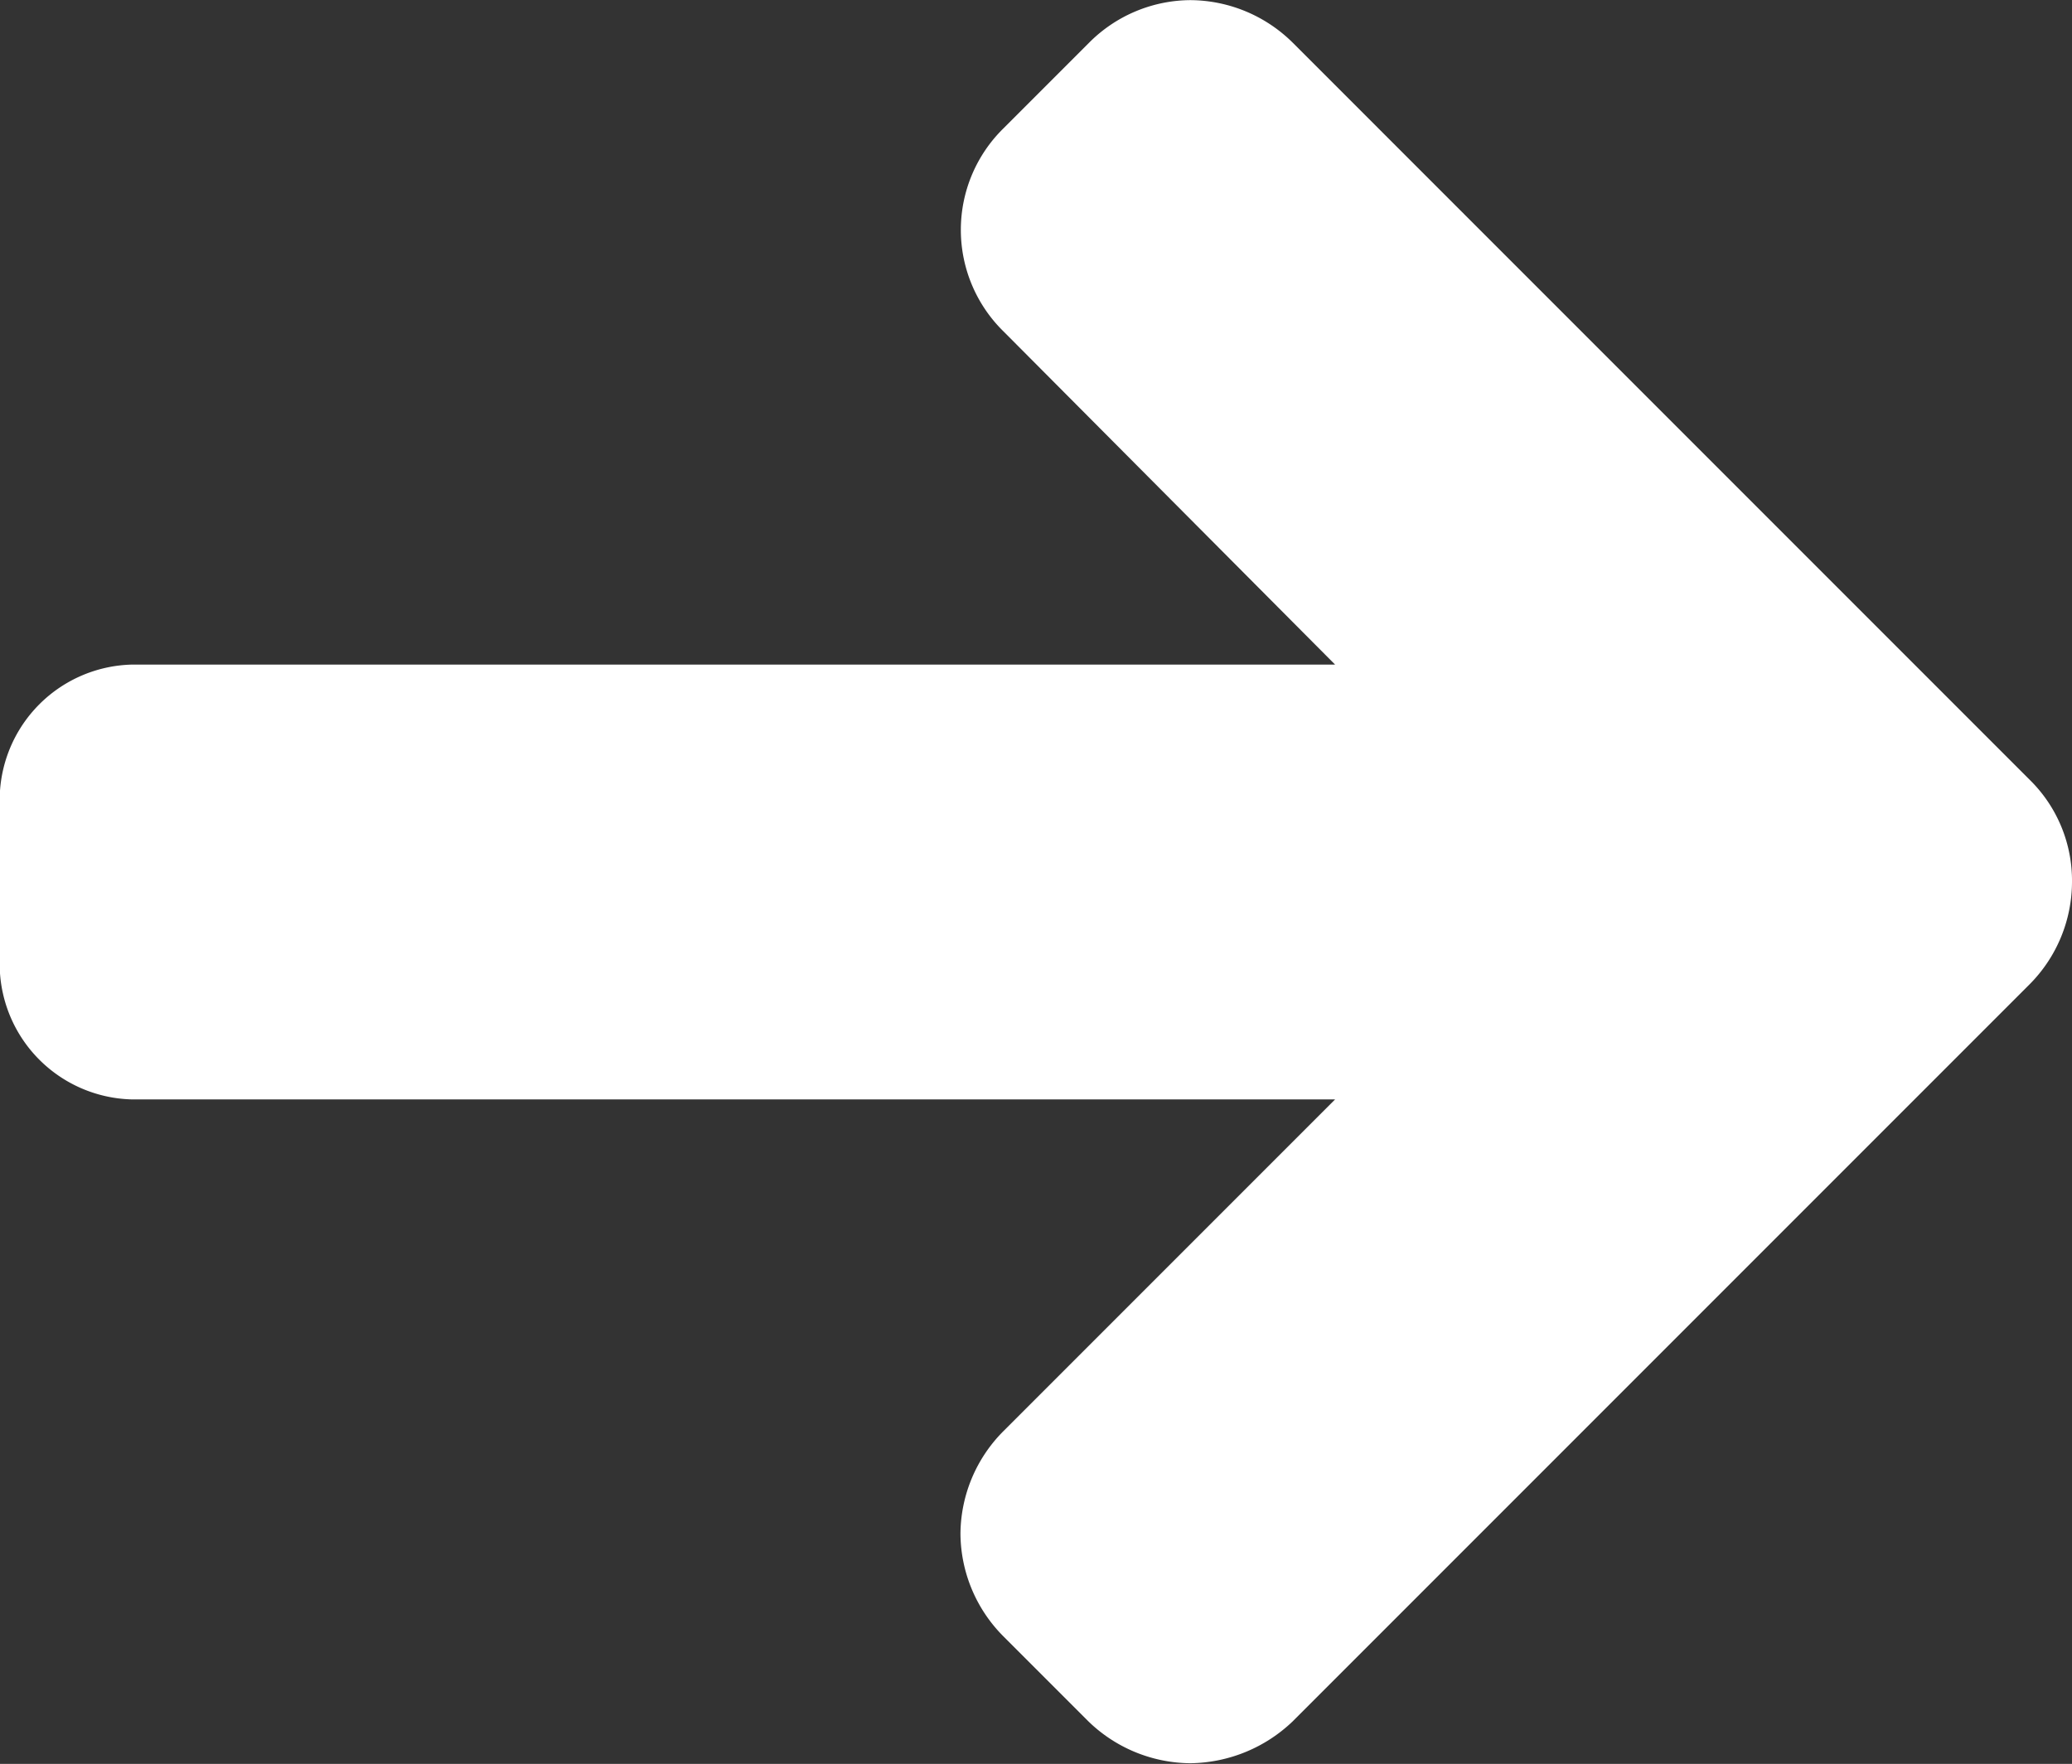 <svg xmlns="http://www.w3.org/2000/svg" viewBox="0 0 16.156 13.751">
  <rect x="0" y="0" width="16.156" height="13.751" fill="#333333" stroke="none"/>
  <defs>
    <style>
      .cls-1 {
        fill: #fff;
      }
    </style>
  </defs>
  <path id="Path_229" data-name="Path 229" class="cls-1" d="M12.156-8.247a1.1,1.1,0,0,0-.327-.794L6.083-14.787a1.143,1.143,0,0,0-.8-.335,1.123,1.123,0,0,0-.794.335l-.662.662a1.108,1.108,0,0,0-.335.794,1.108,1.108,0,0,0,.335.794L6.41-9.942H-2.967A1.057,1.057,0,0,0-4-8.812v1.13a1.057,1.057,0,0,0,1.033,1.13H6.41L3.824-3.966a1.143,1.143,0,0,0-.335.8,1.143,1.143,0,0,0,.335.8l.662.662a1.153,1.153,0,0,0,.794.327,1.174,1.174,0,0,0,.8-.327l5.746-5.746A1.135,1.135,0,0,0,12.156-8.247Z" transform="translate(4 15.123)"/>
</svg>
